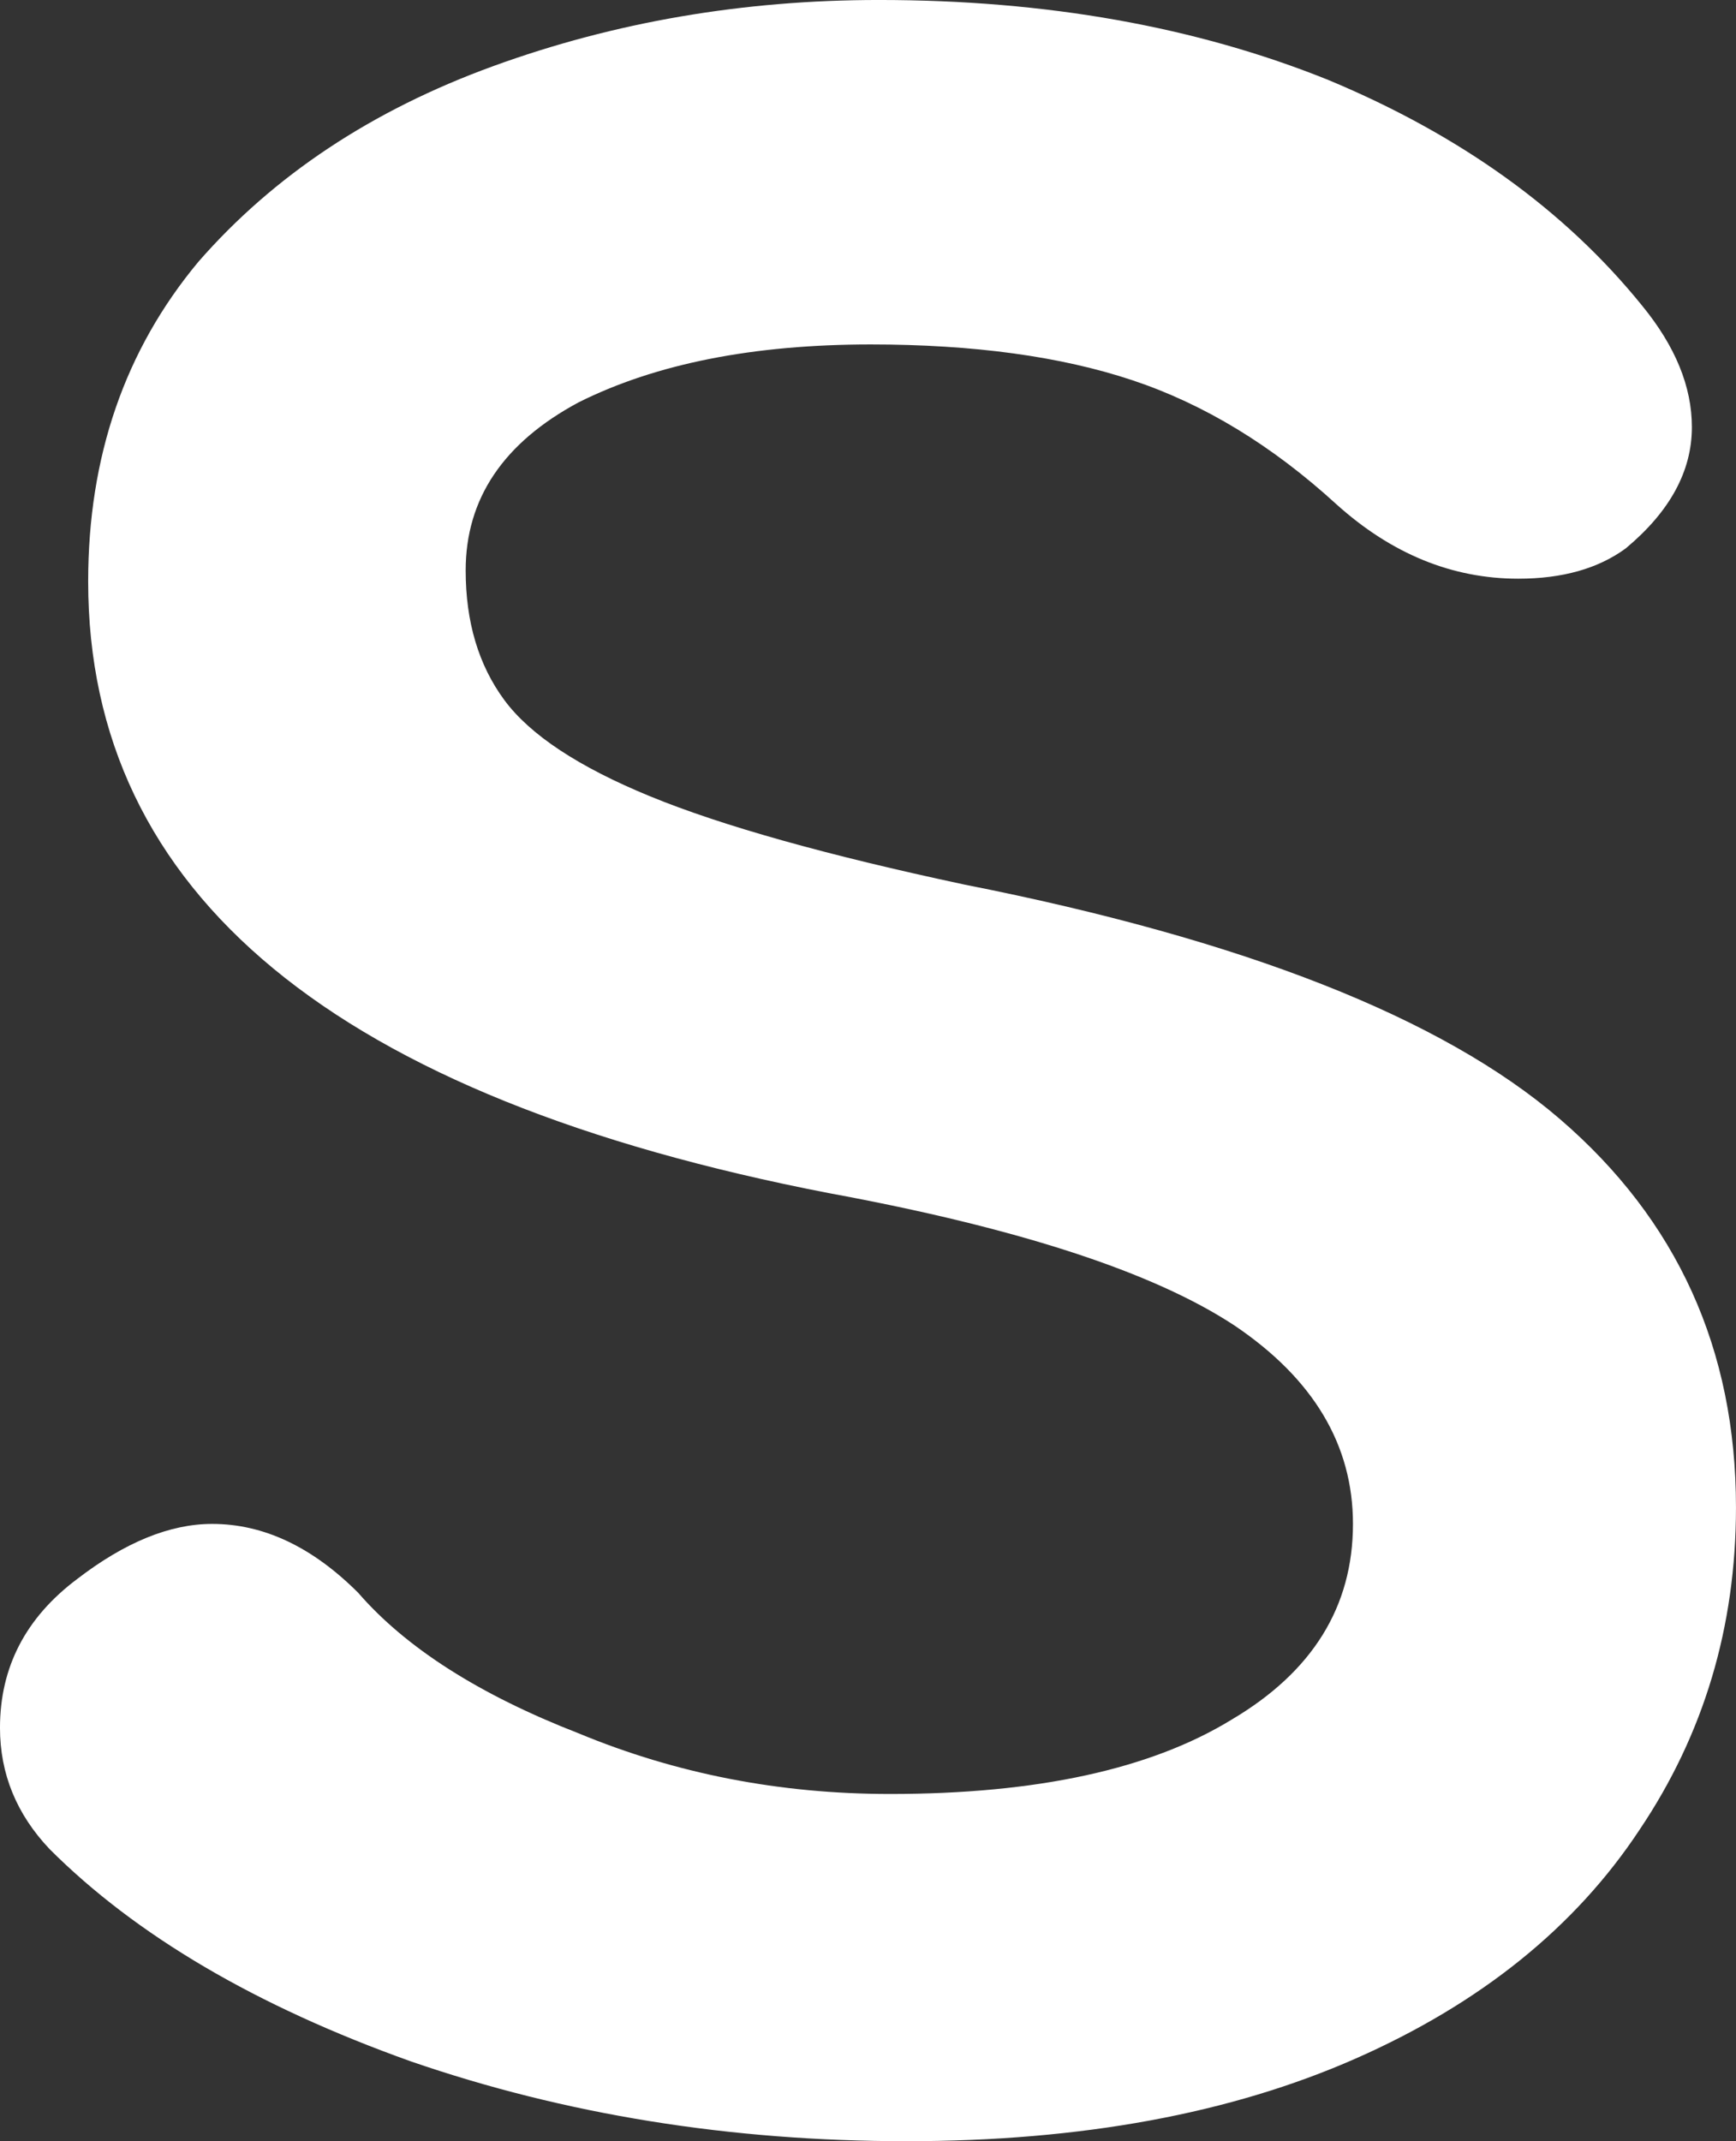 <svg data-v-423bf9ae="" xmlns="http://www.w3.org/2000/svg" viewBox="0 0 48.649 60" class="font"><rect x="0" y="0" width="48.649" height="60" fill="#333333" stroke="none"/><!----><!----><!----><g data-v-423bf9ae="" id="4f869db6-bbf2-4b07-bc95-14080af087ec" fill="white" transform="matrix(7.722,0,0,7.722,-5.869,-35.676)"><path d="M3.95 4.62L3.95 4.62Q4.86 4.62 5.58 4.91L5.58 4.91L5.58 4.91Q6.30 5.21 6.72 5.73L6.72 5.73L6.72 5.73Q6.90 5.95 6.90 6.17L6.90 6.17L6.90 6.17Q6.90 6.41 6.66 6.61L6.66 6.61L6.66 6.61Q6.51 6.72 6.27 6.72L6.27 6.72L6.27 6.72Q5.91 6.72 5.61 6.45L5.61 6.45L5.61 6.45Q5.26 6.13 4.87 6.00L4.87 6.00L4.87 6.00Q4.48 5.87 3.92 5.87L3.92 5.87L3.92 5.87Q3.28 5.87 2.86 6.08L2.86 6.08L2.86 6.08Q2.45 6.30 2.45 6.69L2.45 6.69L2.45 6.69Q2.45 6.97 2.59 7.16L2.59 7.16L2.59 7.16Q2.73 7.35 3.12 7.51L3.12 7.51L3.12 7.51Q3.51 7.67 4.26 7.83L4.26 7.83L4.26 7.83Q5.78 8.13 6.42 8.68L6.42 8.68L6.42 8.68Q7.06 9.23 7.06 10.09L7.06 10.09L7.06 10.09Q7.06 10.74 6.71 11.26L6.71 11.26L6.71 11.26Q6.36 11.79 5.68 12.09L5.68 12.09L5.68 12.09Q5.00 12.39 4.05 12.39L4.05 12.39L4.05 12.39Q3.09 12.39 2.25 12.10L2.25 12.10L2.25 12.10Q1.41 11.80 0.94 11.33L0.94 11.33L0.94 11.33Q0.76 11.14 0.76 10.89L0.76 10.89L0.76 10.89Q0.76 10.56 1.04 10.35L1.04 10.35L1.04 10.35Q1.30 10.15 1.53 10.15L1.53 10.15L1.53 10.15Q1.81 10.15 2.06 10.40L2.06 10.40L2.06 10.40Q2.32 10.70 2.86 10.91L2.86 10.91L2.86 10.91Q3.39 11.13 3.99 11.13L3.99 11.13L3.99 11.13Q4.79 11.13 5.23 10.86L5.23 10.86L5.23 10.86Q5.67 10.60 5.67 10.15L5.67 10.15L5.67 10.15Q5.67 9.72 5.24 9.43L5.24 9.43L5.24 9.43Q4.80 9.14 3.77 8.95L3.77 8.95L3.77 8.95Q1.08 8.43 1.08 6.73L1.08 6.73L1.08 6.73Q1.08 6.05 1.48 5.57L1.48 5.57L1.48 5.57Q1.89 5.10 2.55 4.86L2.55 4.86L2.55 4.86Q3.21 4.62 3.95 4.62L3.95 4.62Z"></path></g><!----><!----></svg>